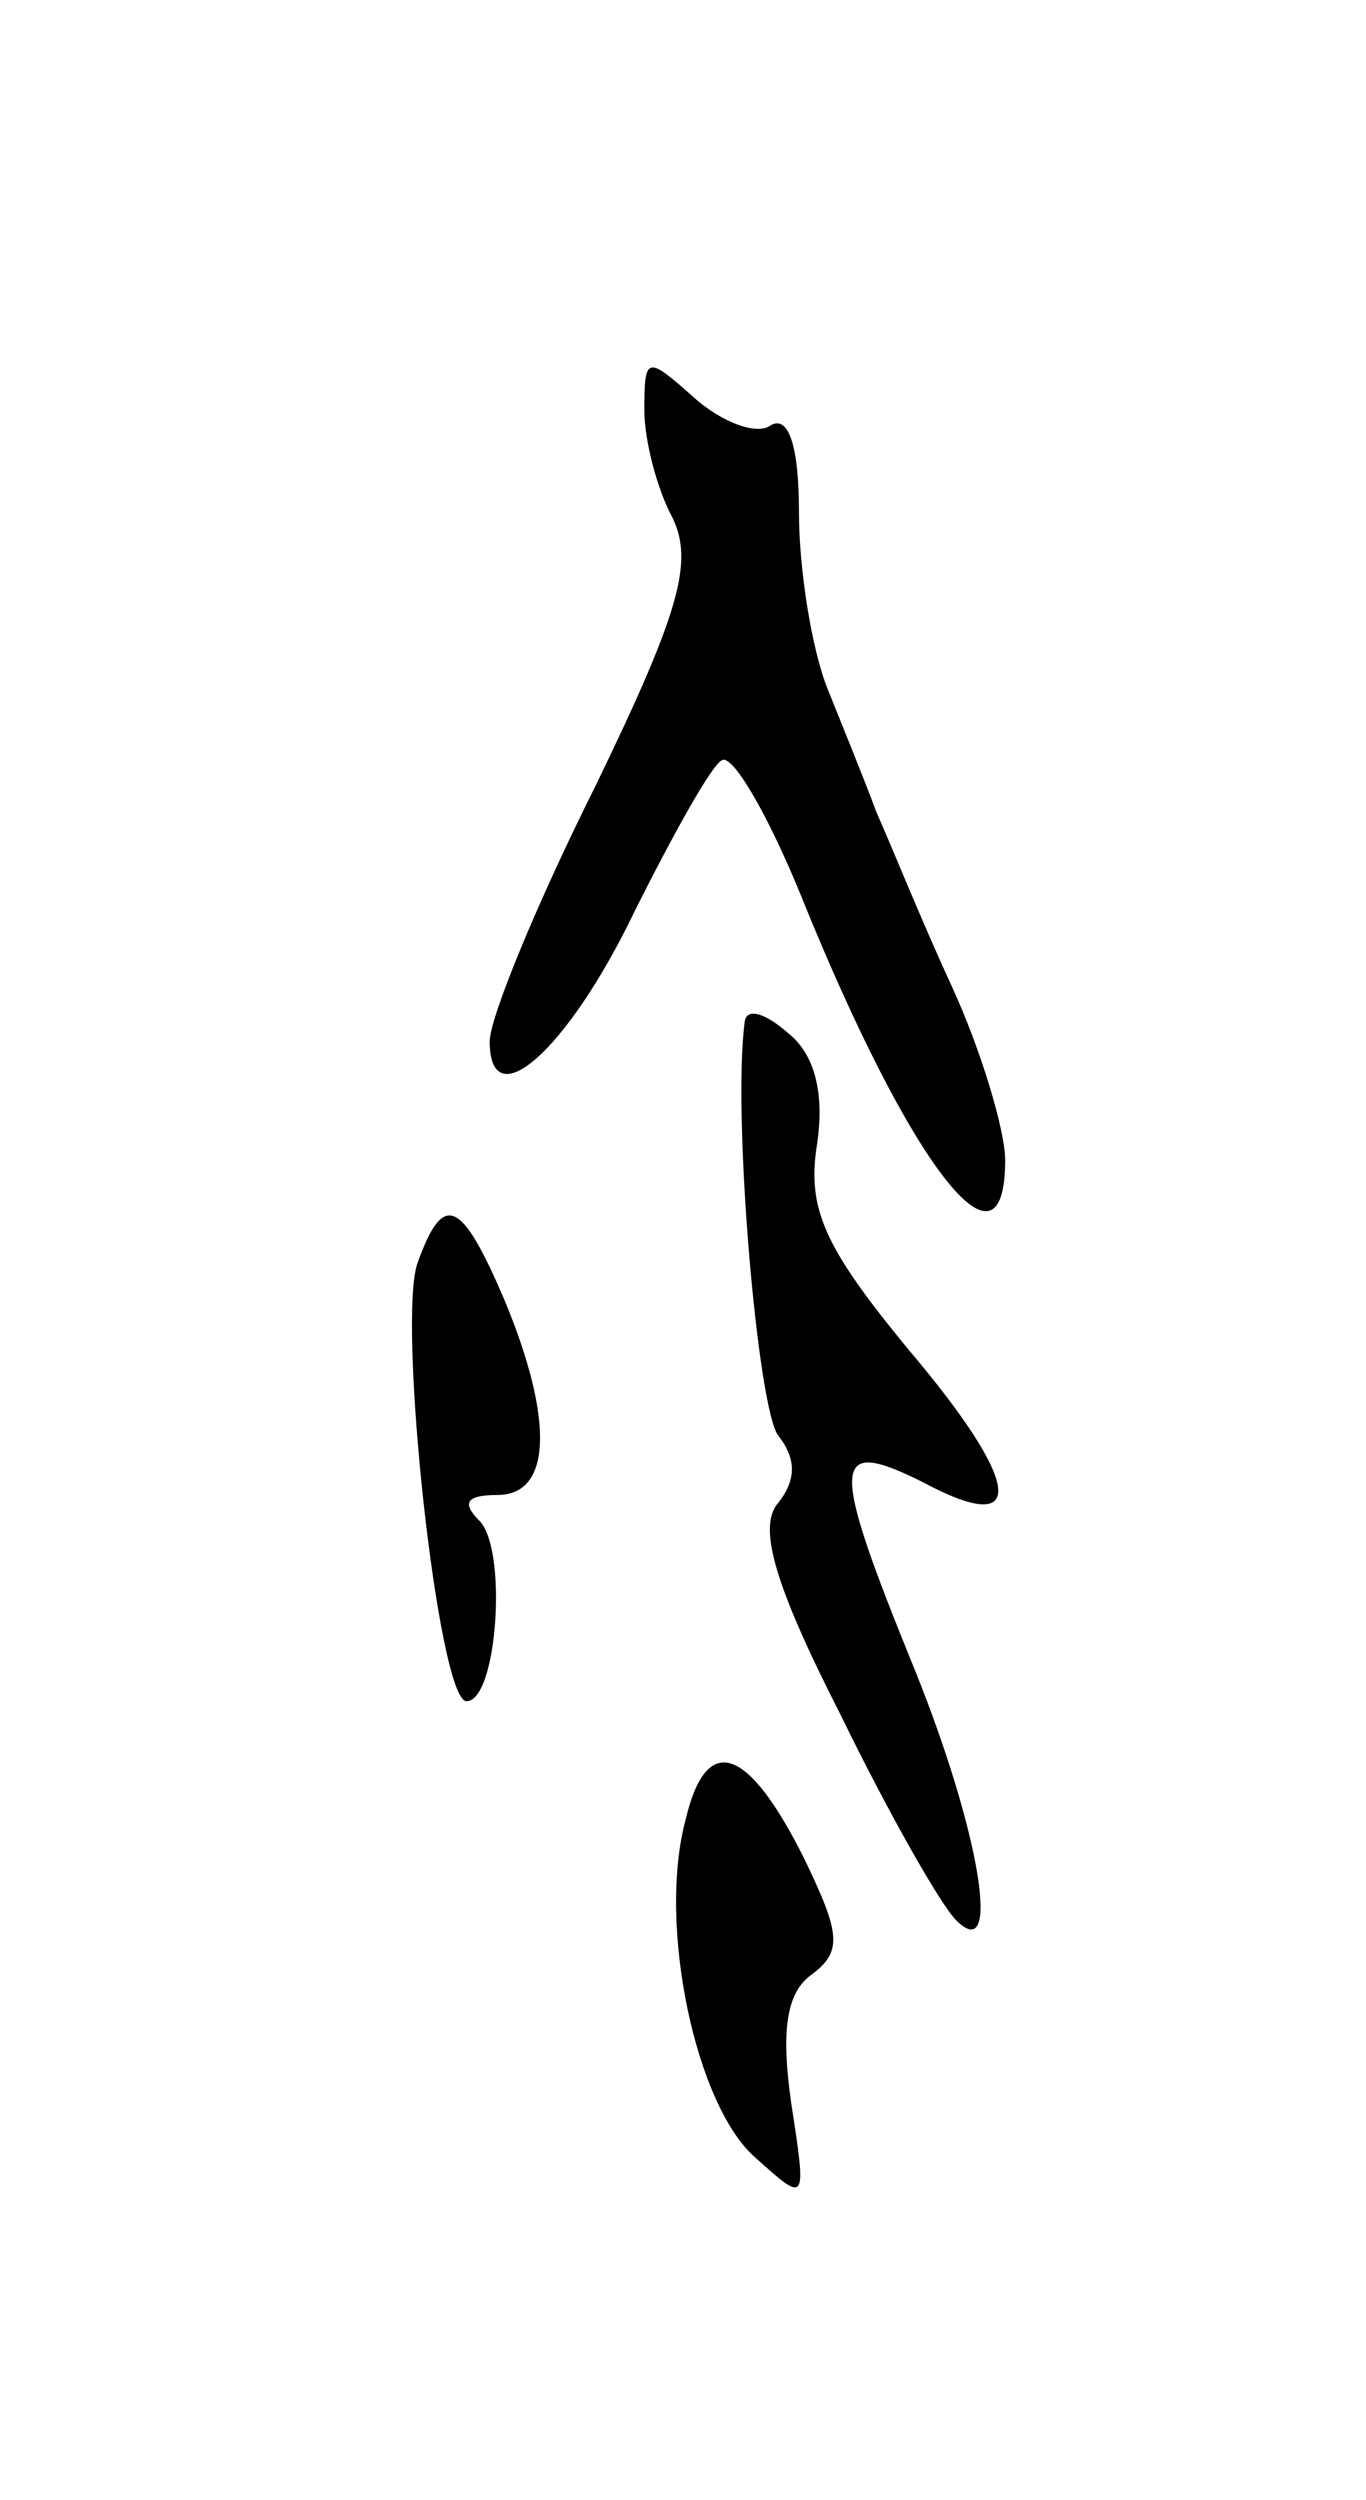 <svg version="1.0" xmlns="http://www.w3.org/2000/svg"
 width="53pt" height="97pt" viewBox="0 0 53 97"
 preserveAspectRatio="xMidYMid meet">
<g transform="translate(0,97) scale(0.1,-0.1)"
fill="#000000" stroke="none">
<path d="M250 811 c0 -12 5 -31 11 -42 8 -17 3 -36 -30 -104 -23 -46 -41 -90
-41 -99 0 -30 30 -4 56 50 15 30 30 57 34 59 4 3 18 -21 31 -53 42 -104 79
-152 79 -102 0 11 -9 42 -21 68 -12 26 -24 56 -29 67 -4 11 -13 33 -19 48 -6
15 -11 46 -11 68 0 26 -4 38 -11 34 -5 -4 -19 1 -30 11 -18 16 -19 16 -19 -5z"/>
<path d="M289 574 c-5 -36 5 -151 13 -161 7 -9 7 -17 0 -26 -8 -9 -2 -31 24
-82 19 -39 39 -74 45 -80 18 -18 9 35 -16 97 -33 81 -33 91 3 73 41 -22 39 -1
-6 52 -32 39 -39 54 -35 79 3 20 -1 35 -11 43 -9 8 -16 10 -17 5z"/>
<path d="M162 480 c-8 -22 8 -170 19 -170 12 0 16 59 5 70 -7 7 -5 10 7 10 21
0 22 29 3 75 -17 40 -24 43 -34 15z"/>
<path d="M266 264 c-11 -41 4 -111 27 -131 20 -18 20 -18 14 21 -4 28 -2 43 8
50 12 9 11 16 -3 45 -22 44 -38 49 -46 15z"/>
</g>
</svg>
